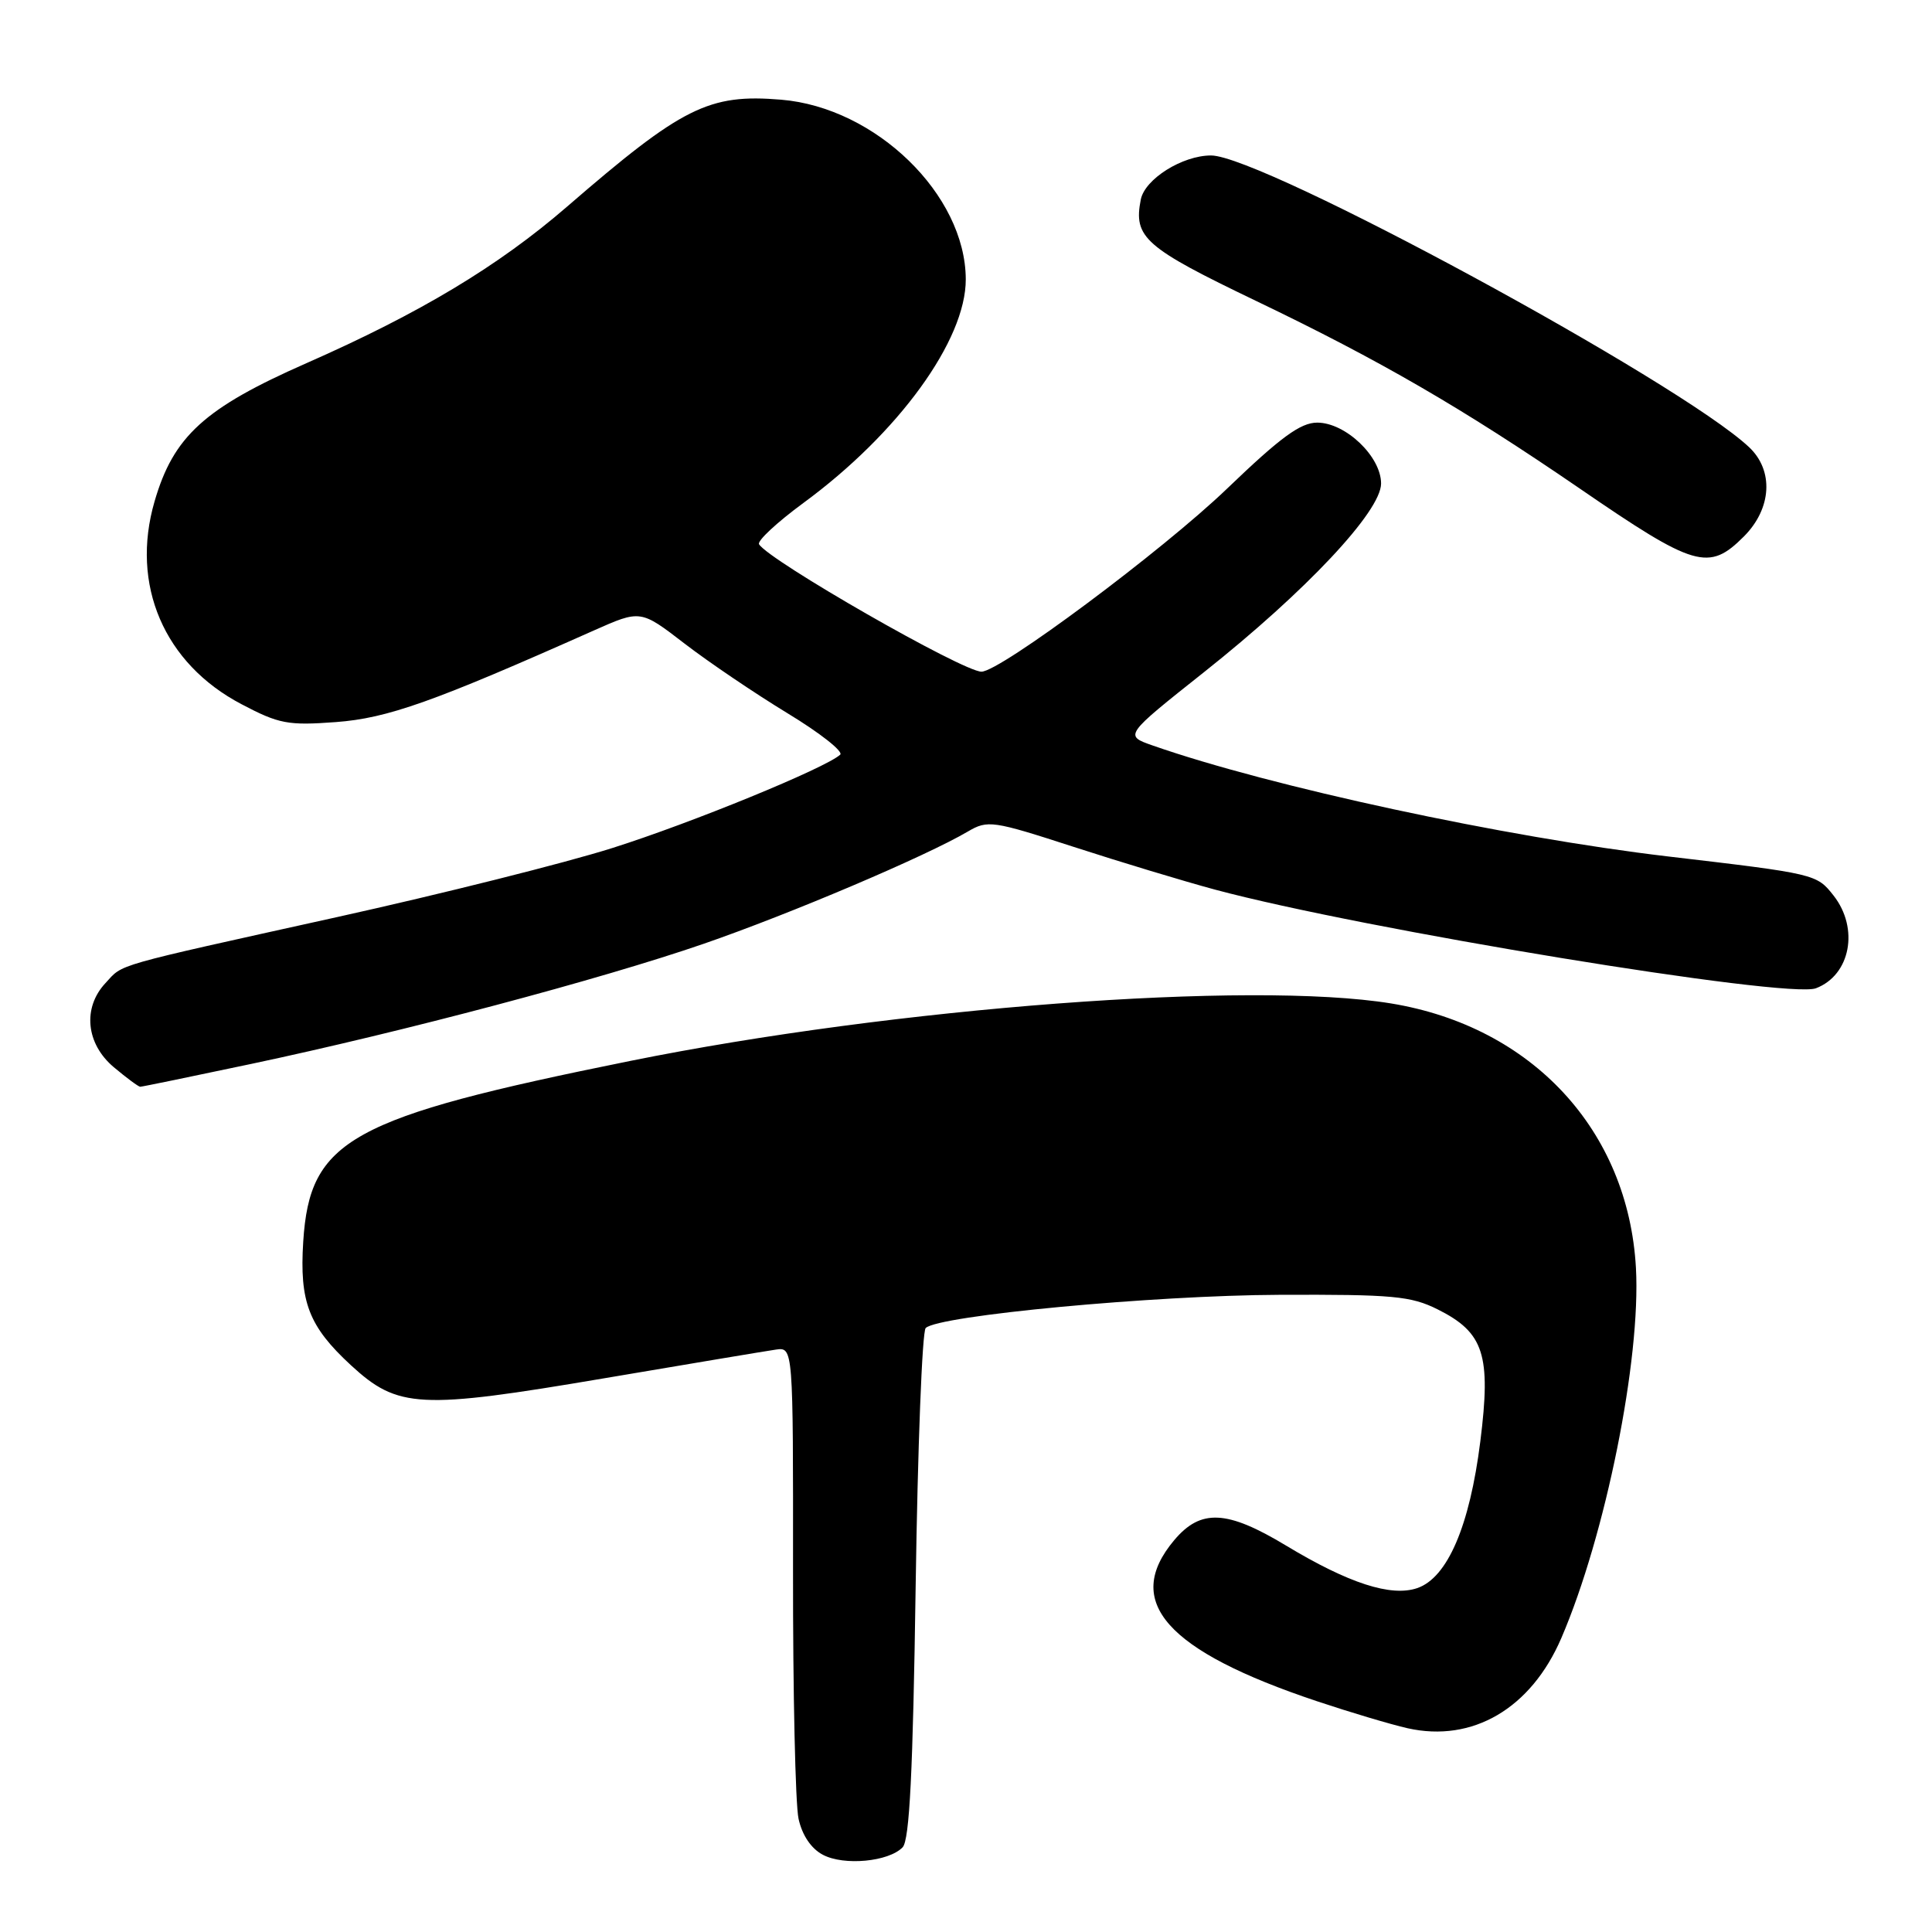 <?xml version="1.0" encoding="UTF-8" standalone="no"?>
<!DOCTYPE svg PUBLIC "-//W3C//DTD SVG 1.1//EN" "http://www.w3.org/Graphics/SVG/1.1/DTD/svg11.dtd" >
<svg xmlns="http://www.w3.org/2000/svg" xmlns:xlink="http://www.w3.org/1999/xlink" version="1.1" viewBox="0 0 256 256">
 <g >
 <path fill="currentColor"
d=" M 119.60 244.78 C 120.52 243.84 120.97 234.78 121.33 210.14 C 121.60 191.80 122.19 176.42 122.66 175.97 C 124.36 174.31 152.87 171.64 169.50 171.57 C 184.58 171.51 186.95 171.73 190.50 173.50 C 196.64 176.57 197.59 179.52 196.15 190.99 C 194.74 202.22 191.80 209.05 187.80 210.43 C 184.32 211.62 178.70 209.80 170.38 204.78 C 162.57 200.07 159.10 199.91 155.59 204.08 C 148.74 212.22 154.52 218.74 174.50 225.42 C 178.90 226.89 184.30 228.50 186.51 229.00 C 195.12 230.93 202.87 226.39 206.89 217.04 C 212.74 203.43 217.44 180.12 216.77 168.00 C 215.75 149.78 203.02 136.03 184.32 132.96 C 165.77 129.93 118.57 133.49 83.50 140.58 C 46.33 148.09 41.04 151.02 40.18 164.52 C 39.67 172.52 40.91 175.74 46.50 180.90 C 52.73 186.64 55.57 186.78 80.00 182.64 C 91.28 180.73 101.54 179.01 102.80 178.83 C 105.10 178.50 105.10 178.50 105.08 208.00 C 105.06 224.22 105.39 239.07 105.81 240.99 C 106.29 243.19 107.49 244.96 109.04 245.77 C 111.84 247.25 117.75 246.69 119.60 244.78 Z  M 33.26 140.98 C 53.52 136.69 79.55 129.78 93.26 125.05 C 104.67 121.11 122.66 113.47 128.25 110.18 C 130.88 108.64 131.52 108.73 142.25 112.21 C 148.44 114.22 156.88 116.77 161.00 117.88 C 180.60 123.14 236.87 132.38 240.62 130.95 C 245.20 129.21 246.37 123.02 242.96 118.67 C 240.71 115.81 240.57 115.78 221.00 113.48 C 199.42 110.94 168.33 104.24 152.73 98.78 C 148.96 97.46 148.96 97.46 159.53 89.07 C 173.05 78.34 183.00 67.75 183.00 64.07 C 183.00 60.49 178.29 56.00 174.54 56.00 C 172.32 56.00 169.69 57.93 162.59 64.75 C 154.04 72.96 132.52 89.00 130.05 89.00 C 127.59 89.00 101.92 74.30 100.58 72.12 C 100.30 71.68 102.95 69.22 106.46 66.64 C 119.05 57.40 128.00 45.07 127.97 37.00 C 127.93 25.80 116.05 14.25 103.51 13.21 C 93.91 12.41 90.42 14.16 75.14 27.38 C 66.02 35.27 55.64 41.50 40.61 48.12 C 27.09 54.07 22.98 57.81 20.48 66.44 C 17.26 77.49 21.74 87.93 32.00 93.31 C 36.97 95.93 38.17 96.15 44.50 95.68 C 51.35 95.17 57.38 93.03 78.69 83.54 C 84.88 80.79 84.88 80.79 90.71 85.28 C 93.92 87.75 100.06 91.90 104.35 94.51 C 108.64 97.11 111.78 99.58 111.33 100.00 C 109.39 101.77 91.63 109.05 81.16 112.36 C 74.92 114.34 58.49 118.46 44.66 121.52 C 14.49 128.20 16.39 127.66 13.97 130.27 C 10.92 133.54 11.39 138.31 15.08 141.41 C 16.77 142.83 18.35 144.00 18.58 144.00 C 18.82 144.00 25.42 142.64 33.26 140.98 Z  M 231.08 71.08 C 234.77 67.38 235.06 62.34 231.75 59.24 C 222.53 50.59 167.21 20.60 160.47 20.60 C 156.67 20.60 151.70 23.72 151.16 26.44 C 150.17 31.47 151.66 32.78 166.47 39.89 C 182.85 47.75 193.74 54.06 209.26 64.69 C 224.60 75.22 226.41 75.75 231.08 71.08 Z "/>
</g>
</svg>